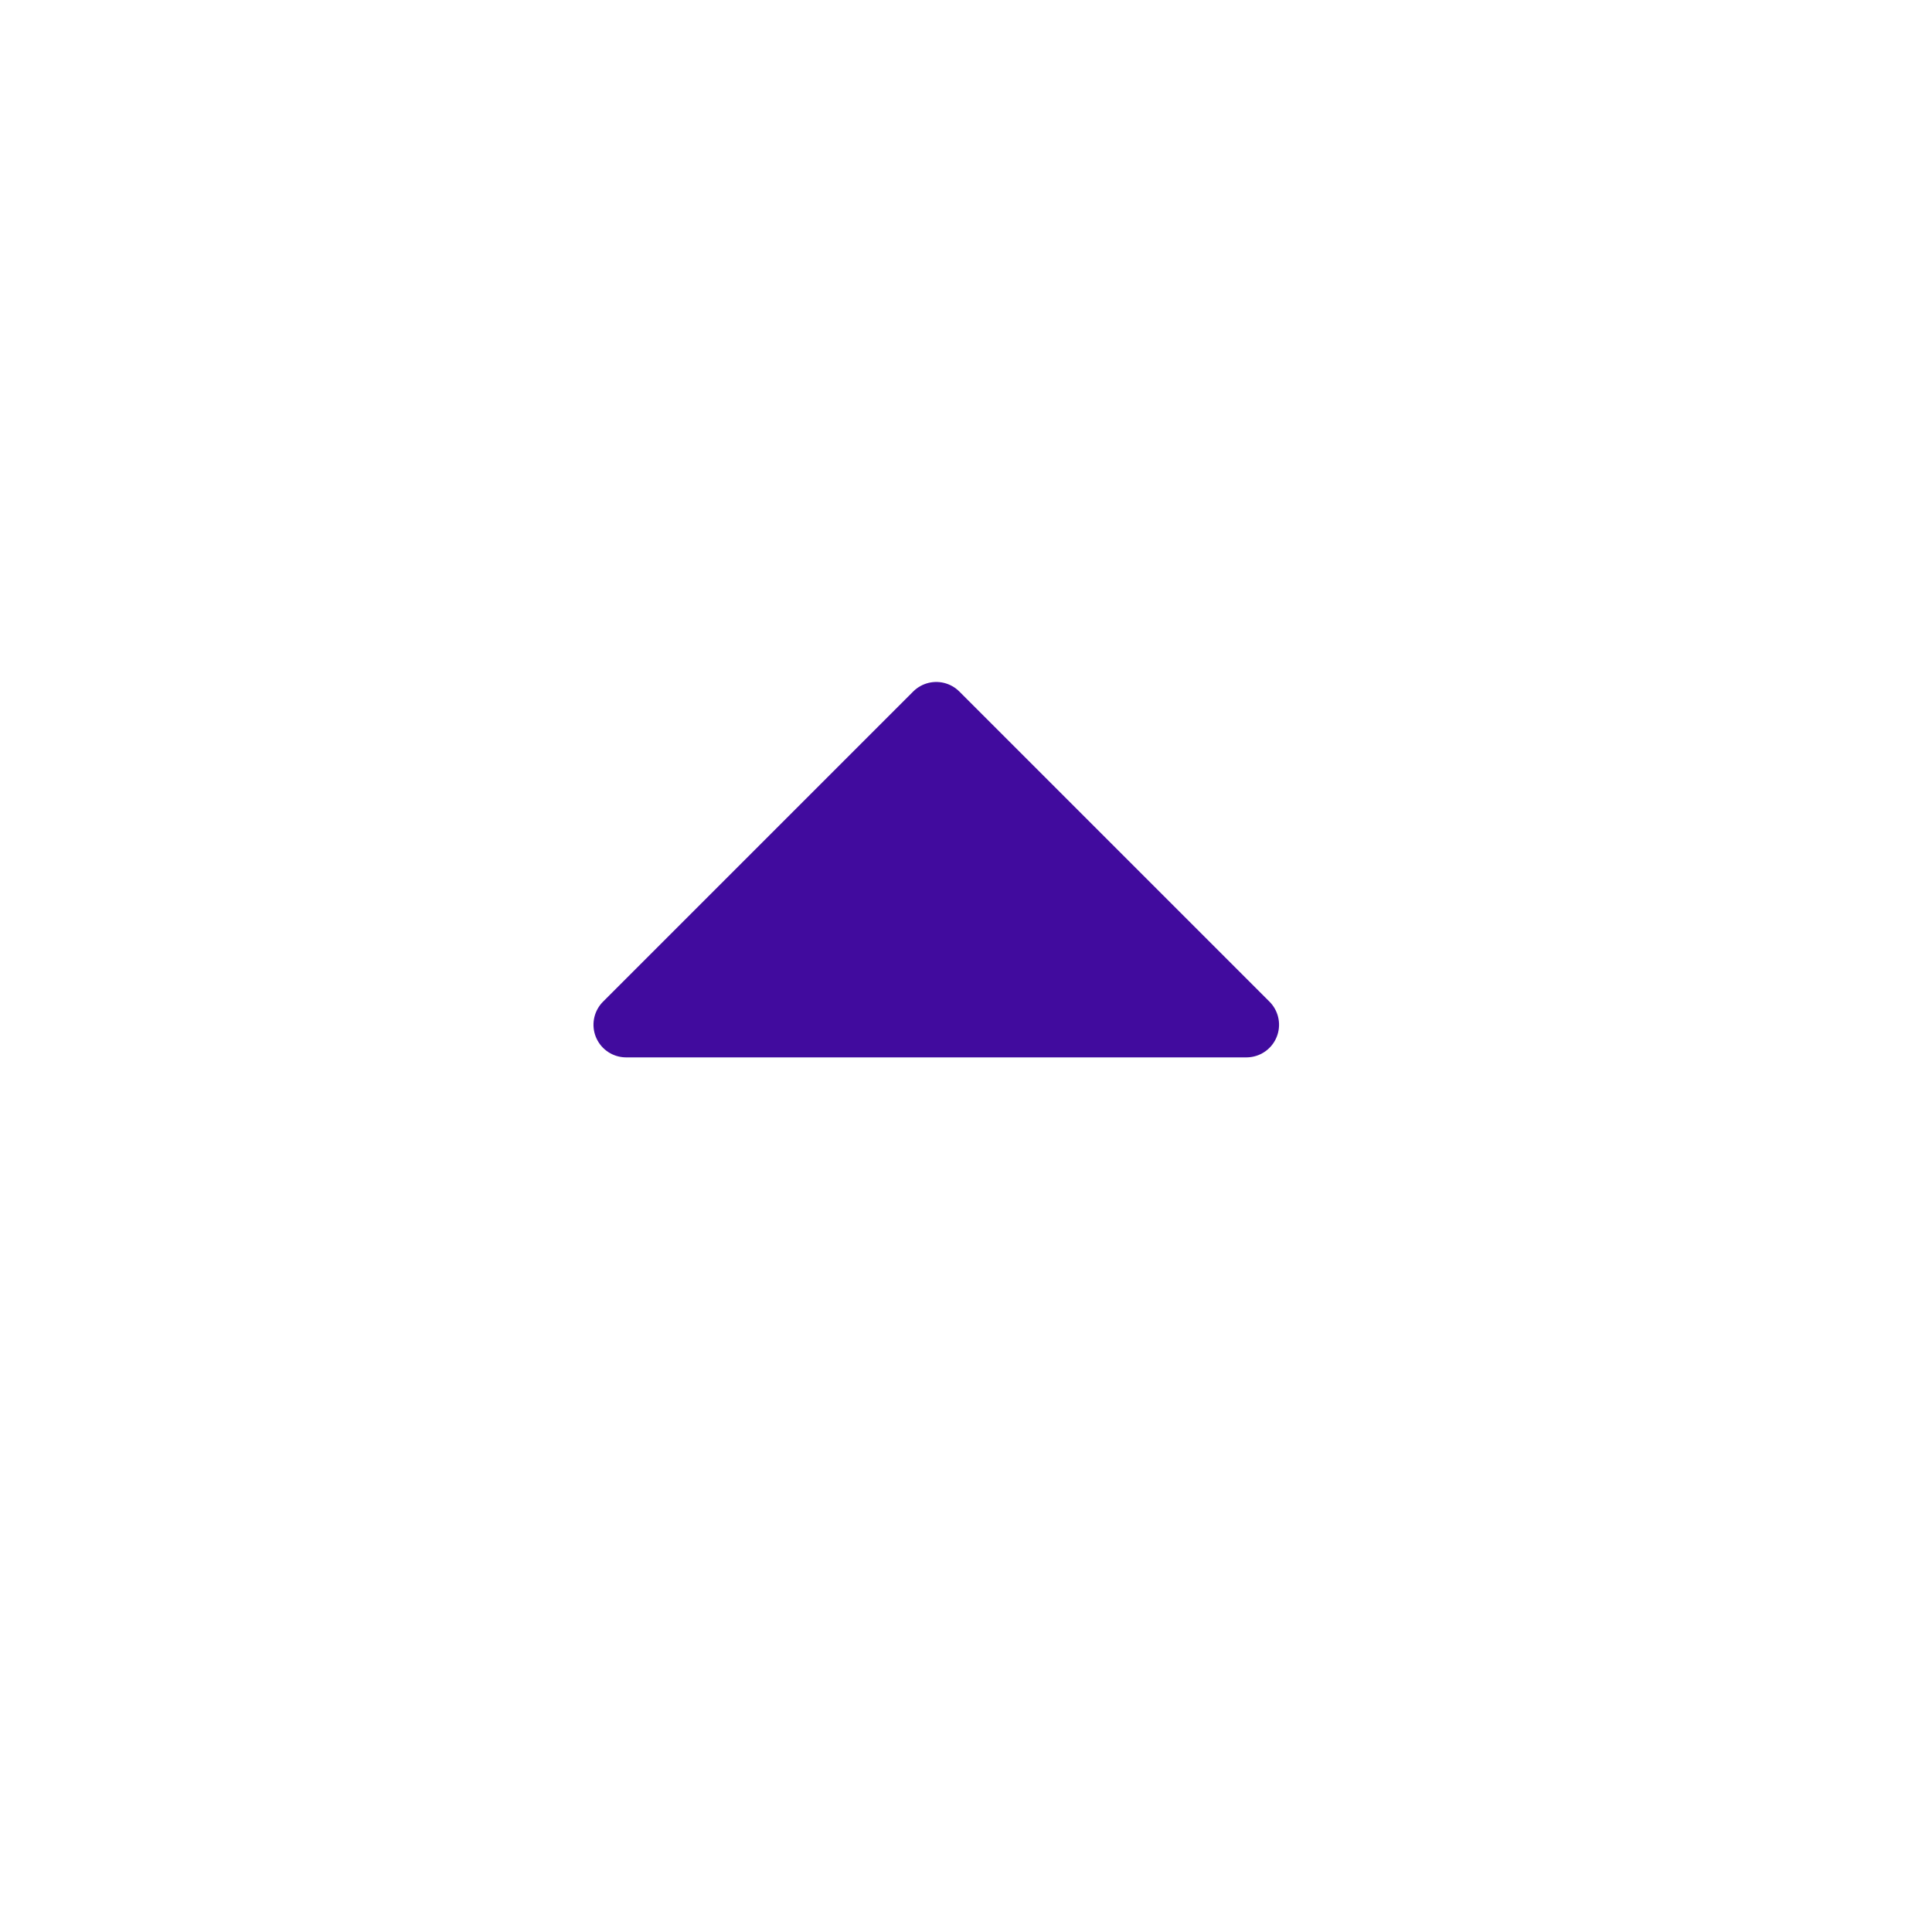 <svg xmlns="http://www.w3.org/2000/svg" xmlns:xlink="http://www.w3.org/1999/xlink" width="148" height="148" viewBox="0 0 148 148">
  <defs>
    <filter id="Elipse_3" x="0" y="0" width="148" height="148" filterUnits="userSpaceOnUse">
      <feOffset dx="2" dy="3" input="SourceAlpha"/>
      <feGaussianBlur stdDeviation="7" result="blur"/>
      <feFlood flood-opacity="0.22"/>
      <feComposite operator="in" in2="blur"/>
      <feComposite in="SourceGraphic"/>
    </filter>
  </defs>
  <g id="Grupo_5" data-name="Grupo 5" transform="translate(-1702 -2101)">
    <g transform="matrix(1, 0, 0, 1, 1702, 2101)" filter="url(#Elipse_3)">
      <circle id="Elipse_3-2" data-name="Elipse 3" cx="53" cy="53" r="53" transform="translate(19 18)" fill="#fff"/>
    </g>
    <path id="Trazado_14" data-name="Trazado 14" d="M0,0H33.6V33.6L16.8,16.8Z" transform="translate(1749.963 2179.5) rotate(-45)" fill="#410b9e" stroke="#410b9e" stroke-linecap="round" stroke-linejoin="round" stroke-width="5"/>
  </g>
</svg>
